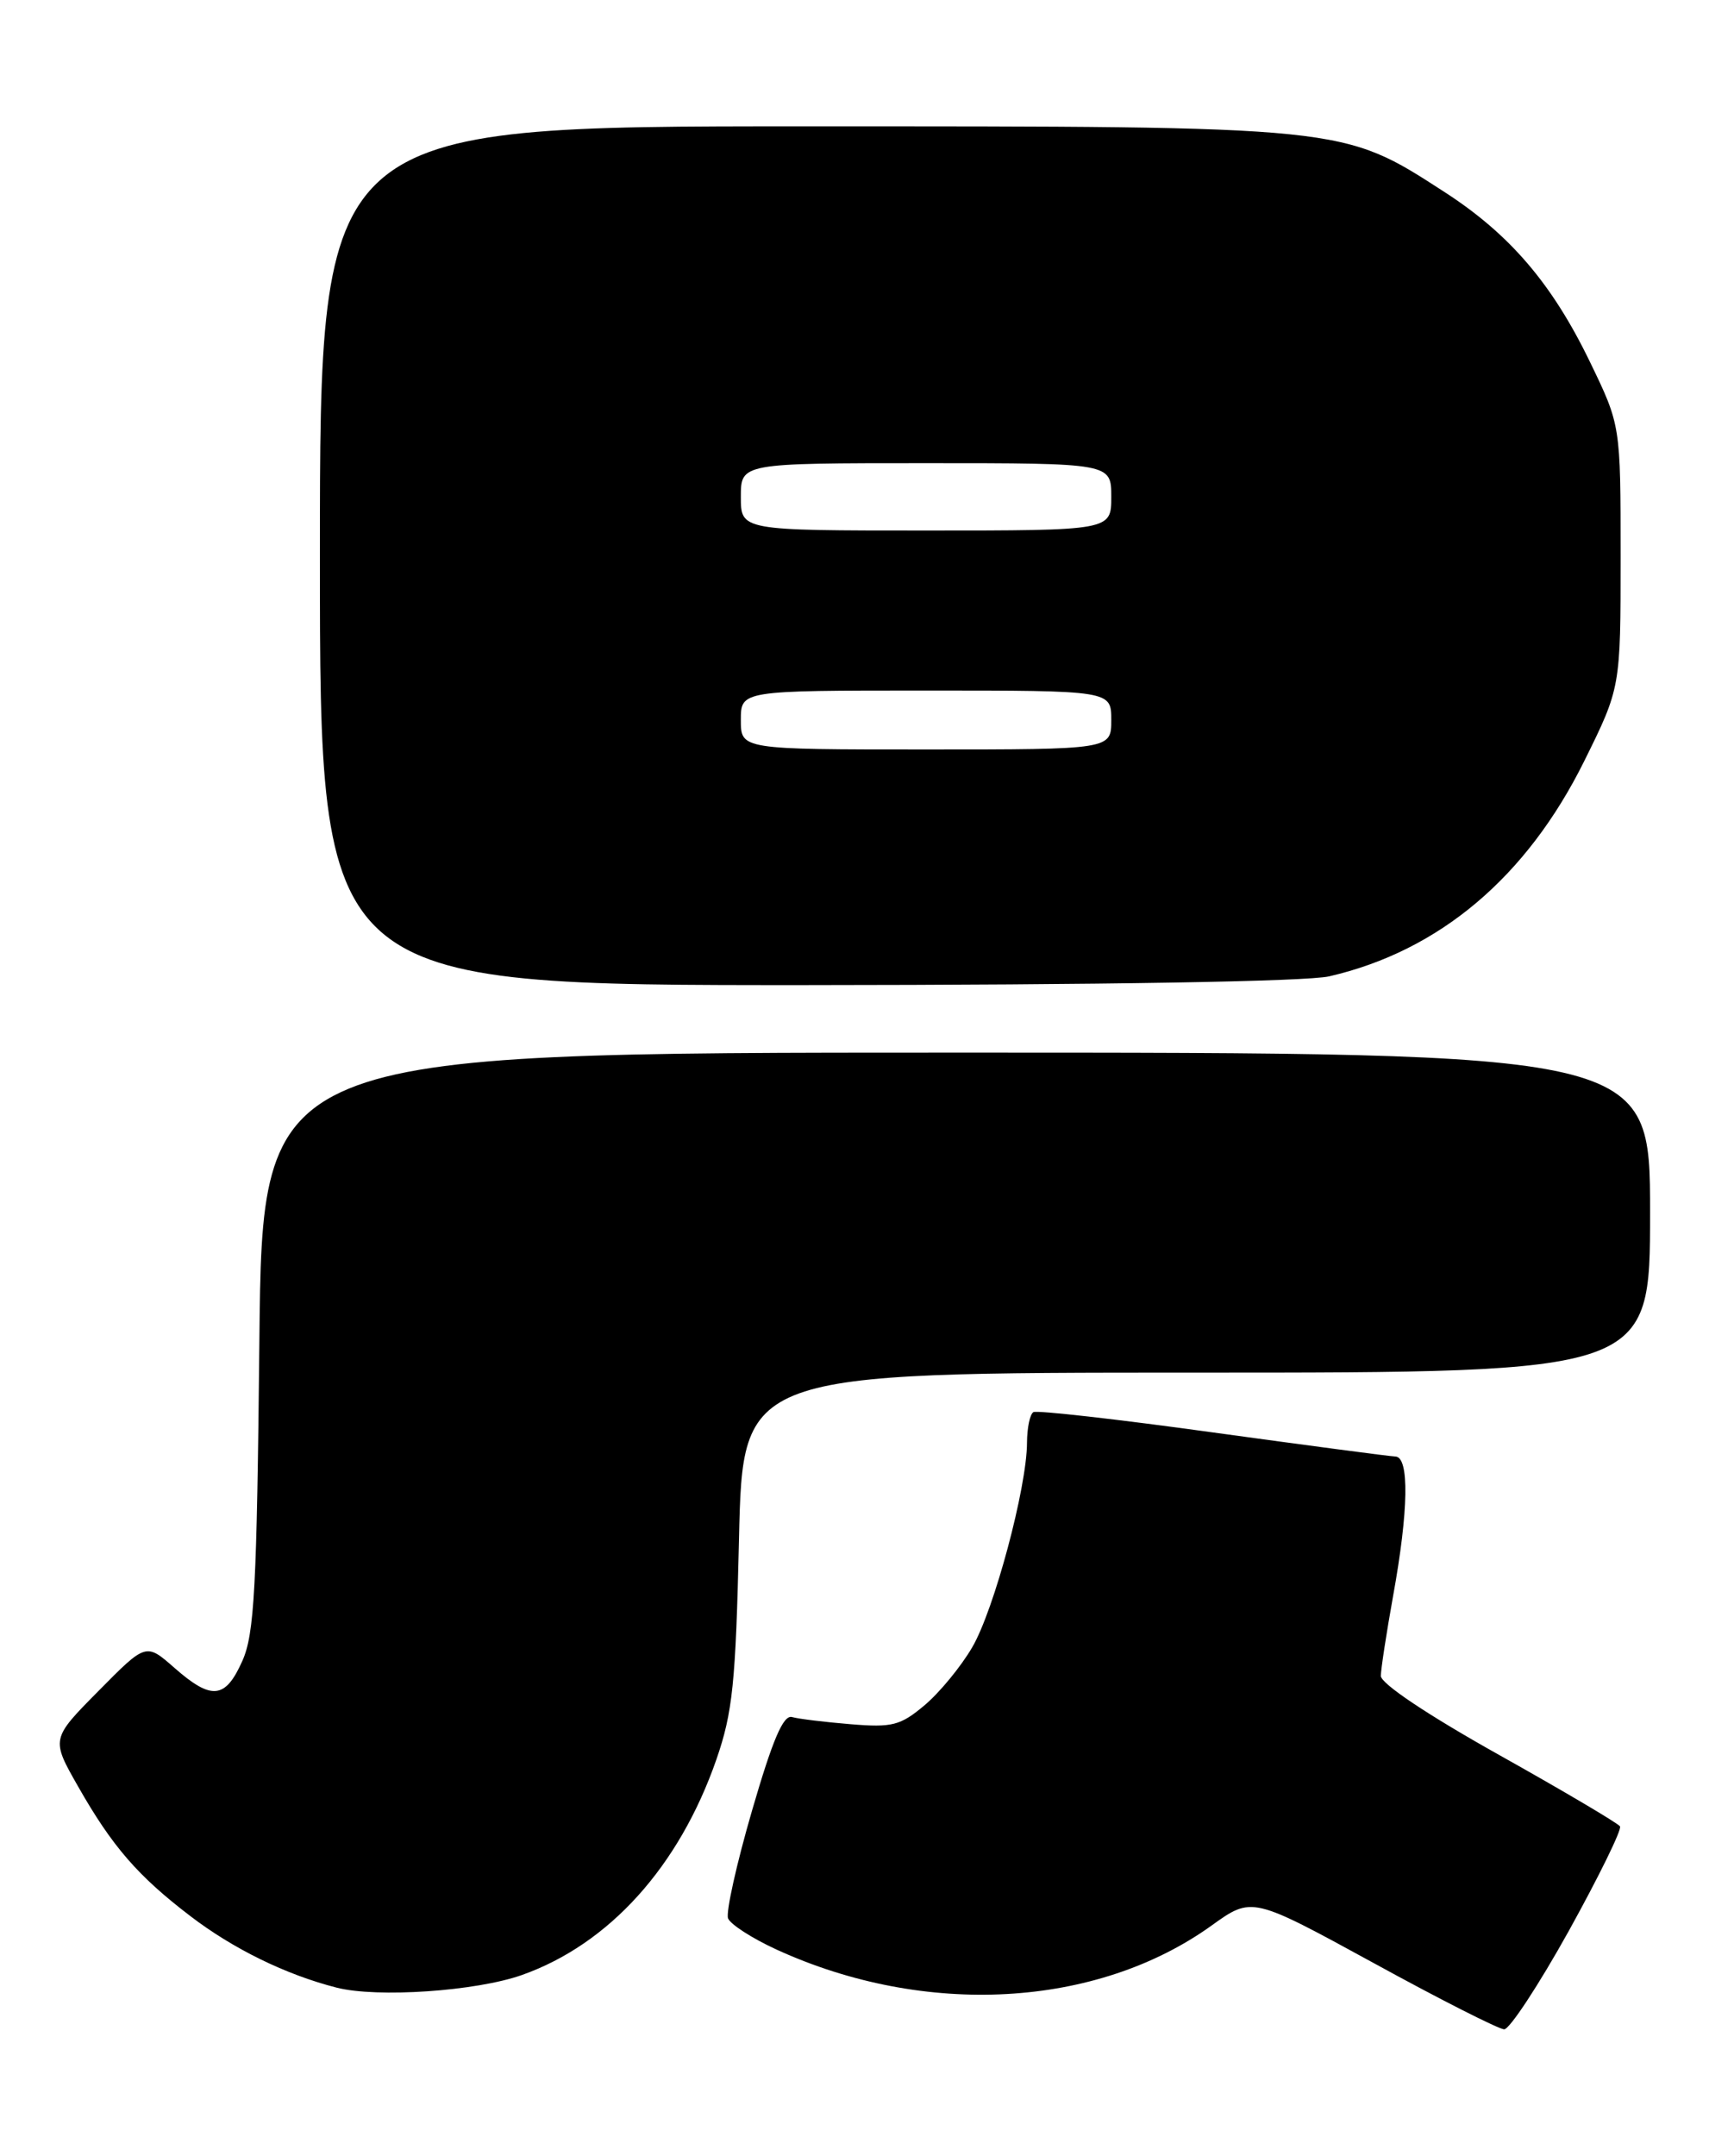 <?xml version="1.0" encoding="UTF-8" standalone="no"?>
<!DOCTYPE svg PUBLIC "-//W3C//DTD SVG 1.1//EN" "http://www.w3.org/Graphics/SVG/1.1/DTD/svg11.dtd" >
<svg xmlns="http://www.w3.org/2000/svg" xmlns:xlink="http://www.w3.org/1999/xlink" version="1.1" viewBox="0 0 203 256">
 <g >
 <path fill="currentColor"
d=" M 186.35 229.29 C 189.92 222.84 192.66 217.26 192.43 216.88 C 192.19 216.51 185.70 212.67 178.00 208.36 C 169.55 203.63 164.01 199.92 164.02 199.01 C 164.03 198.18 164.69 193.90 165.48 189.50 C 167.32 179.37 167.42 173.01 165.75 172.96 C 165.06 172.94 155.28 171.64 144.00 170.09 C 132.72 168.53 123.16 167.45 122.75 167.69 C 122.34 167.93 122.00 169.55 121.99 171.31 C 121.98 176.62 118.08 191.19 115.48 195.62 C 114.14 197.92 111.59 201.01 109.82 202.50 C 106.95 204.91 105.98 205.16 101.05 204.75 C 98.00 204.50 94.86 204.12 94.08 203.90 C 93.04 203.61 91.78 206.57 89.33 215.00 C 87.49 221.32 86.21 227.08 86.48 227.80 C 86.75 228.51 89.34 230.18 92.24 231.51 C 109.89 239.59 130.26 238.46 143.91 228.66 C 148.71 225.21 148.71 225.21 163.11 233.08 C 171.02 237.42 178.03 240.97 178.67 240.98 C 179.31 240.99 182.77 235.73 186.35 229.29 Z  M 62.00 234.53 C 72.36 230.86 80.67 221.65 85.09 208.95 C 87.03 203.35 87.39 199.89 87.78 182.75 C 88.23 163.00 88.23 163.00 142.12 163.00 C 196.00 163.00 196.00 163.00 196.00 144.00 C 196.00 125.00 196.00 125.00 113.58 125.00 C 31.16 125.00 31.16 125.00 30.81 159.25 C 30.51 188.66 30.22 194.03 28.78 197.25 C 26.76 201.77 25.13 201.93 20.71 198.05 C 17.34 195.09 17.34 195.09 11.70 200.80 C 6.06 206.50 6.06 206.50 9.28 212.15 C 13.32 219.25 16.37 222.77 22.59 227.52 C 27.70 231.43 33.95 234.49 39.98 236.03 C 44.80 237.26 56.55 236.46 62.00 234.53 Z  M 157.89 115.94 C 170.97 112.92 181.34 104.17 188.18 90.38 C 192.50 81.65 192.50 81.65 192.50 66.07 C 192.50 50.50 192.50 50.50 188.87 43.00 C 184.38 33.71 179.34 27.82 171.61 22.82 C 159.38 14.92 160.13 15.00 95.39 15.00 C 38.00 15.00 38.00 15.00 38.00 66.00 C 38.00 117.00 38.00 117.00 95.75 116.98 C 131.02 116.96 155.21 116.56 157.89 115.94 Z  M 88.00 85.50 C 88.00 82.00 88.00 82.00 110.00 82.00 C 132.00 82.00 132.00 82.00 132.00 85.50 C 132.00 89.00 132.00 89.00 110.00 89.00 C 88.00 89.00 88.00 89.00 88.00 85.50 Z  M 88.00 59.00 C 88.00 55.00 88.00 55.00 110.00 55.00 C 132.00 55.00 132.00 55.00 132.00 59.00 C 132.00 63.00 132.00 63.00 110.00 63.00 C 88.00 63.00 88.00 63.00 88.00 59.00 Z "/>
</g>
</svg>
